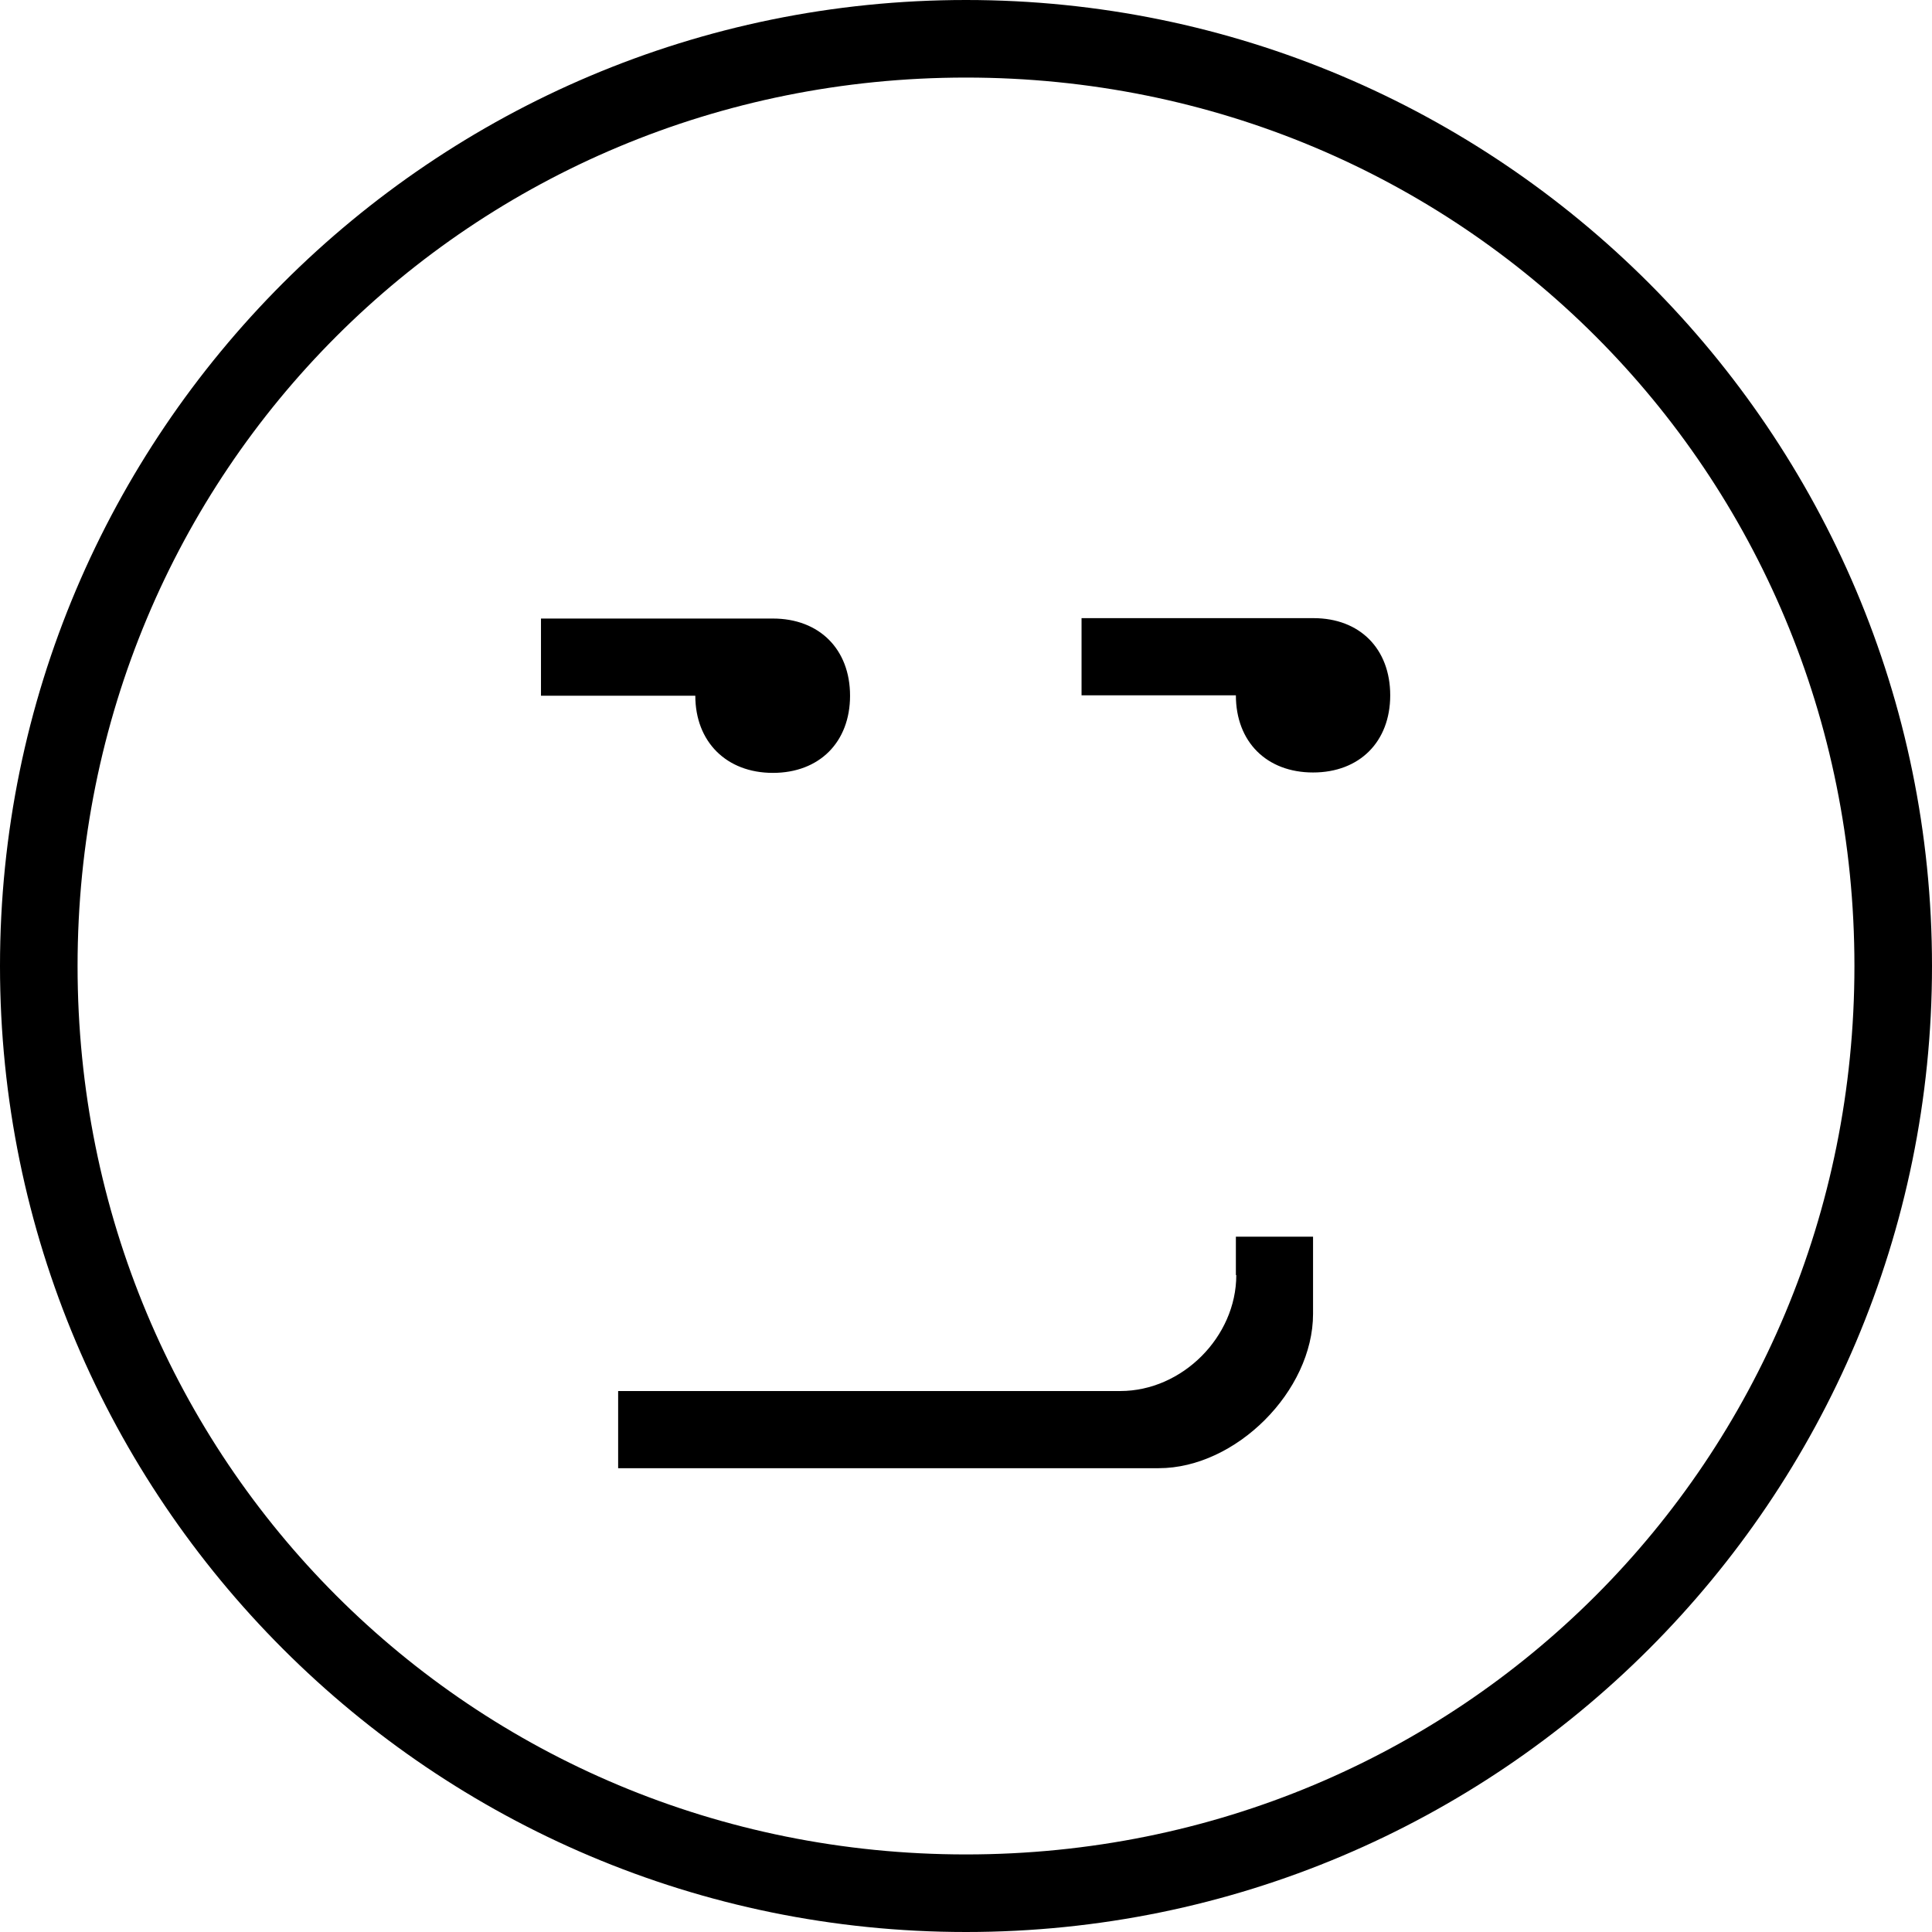 <?xml version="1.0" encoding="iso-8859-1"?>
<!-- Generator: Adobe Illustrator 16.0.0, SVG Export Plug-In . SVG Version: 6.00 Build 0)  -->
<!DOCTYPE svg PUBLIC "-//W3C//DTD SVG 1.1//EN" "http://www.w3.org/Graphics/SVG/1.1/DTD/svg11.dtd">
<svg version="1.1" id="Capa_1" xmlns="http://www.w3.org/2000/svg" xmlns:xlink="http://www.w3.org/1999/xlink" x="0px" y="0px"
	 width="478.2px" height="478.2px" viewBox="0 0 478.2 478.2" style="enable-background:new 0 0 478.2 478.2;" xml:space="preserve"
	>
<g>
	<path d="M305.9,306.1H325c0,0,0,9.5,0,19.101c0,19.1-19.1,38.2-38.2,38.2h-66.9H153V344.3h66.9h57.4c15.3,0,28.7-13.399,28.7-28.7
		h-0.1V306.1z M191.3,191.3c11.5,0,19.1-7.6,19.1-19.1s-7.6-19.1-19.1-19.1h-57.4v19.1h38.2C172.1,183.6,179.8,191.3,191.3,191.3z
		 M325.1,153H267.7v19.1h38.2c0,11.5,7.6,19.1,19.1,19.1s19.1-7.6,19.1-19.1S336.6,153,325.1,153z M478.2,239.1
		C478.2,371.1,371.1,478.2,239.1,478.2C107.1,478.2,0,371.1,0,239.1C0,107.1,107.1,0,239.1,0C371,0,478.2,107.1,478.2,239.1z
		 M459,239.1C459,116.7,361.5,19.2,239.1,19.2C116.7,19.2,19.2,116.7,19.2,239.1C19.2,361.5,116.7,459,239.1,459
		C361.5,459,459,361.5,459,239.1z"/>
</g>
<g>
</g>
<g>
</g>
<g>
</g>
<g>
</g>
<g>
</g>
<g>
</g>
<g>
</g>
<g>
</g>
<g>
</g>
<g>
</g>
<g>
</g>
<g>
</g>
<g>
</g>
<g>
</g>
<g>
</g>
</svg>
